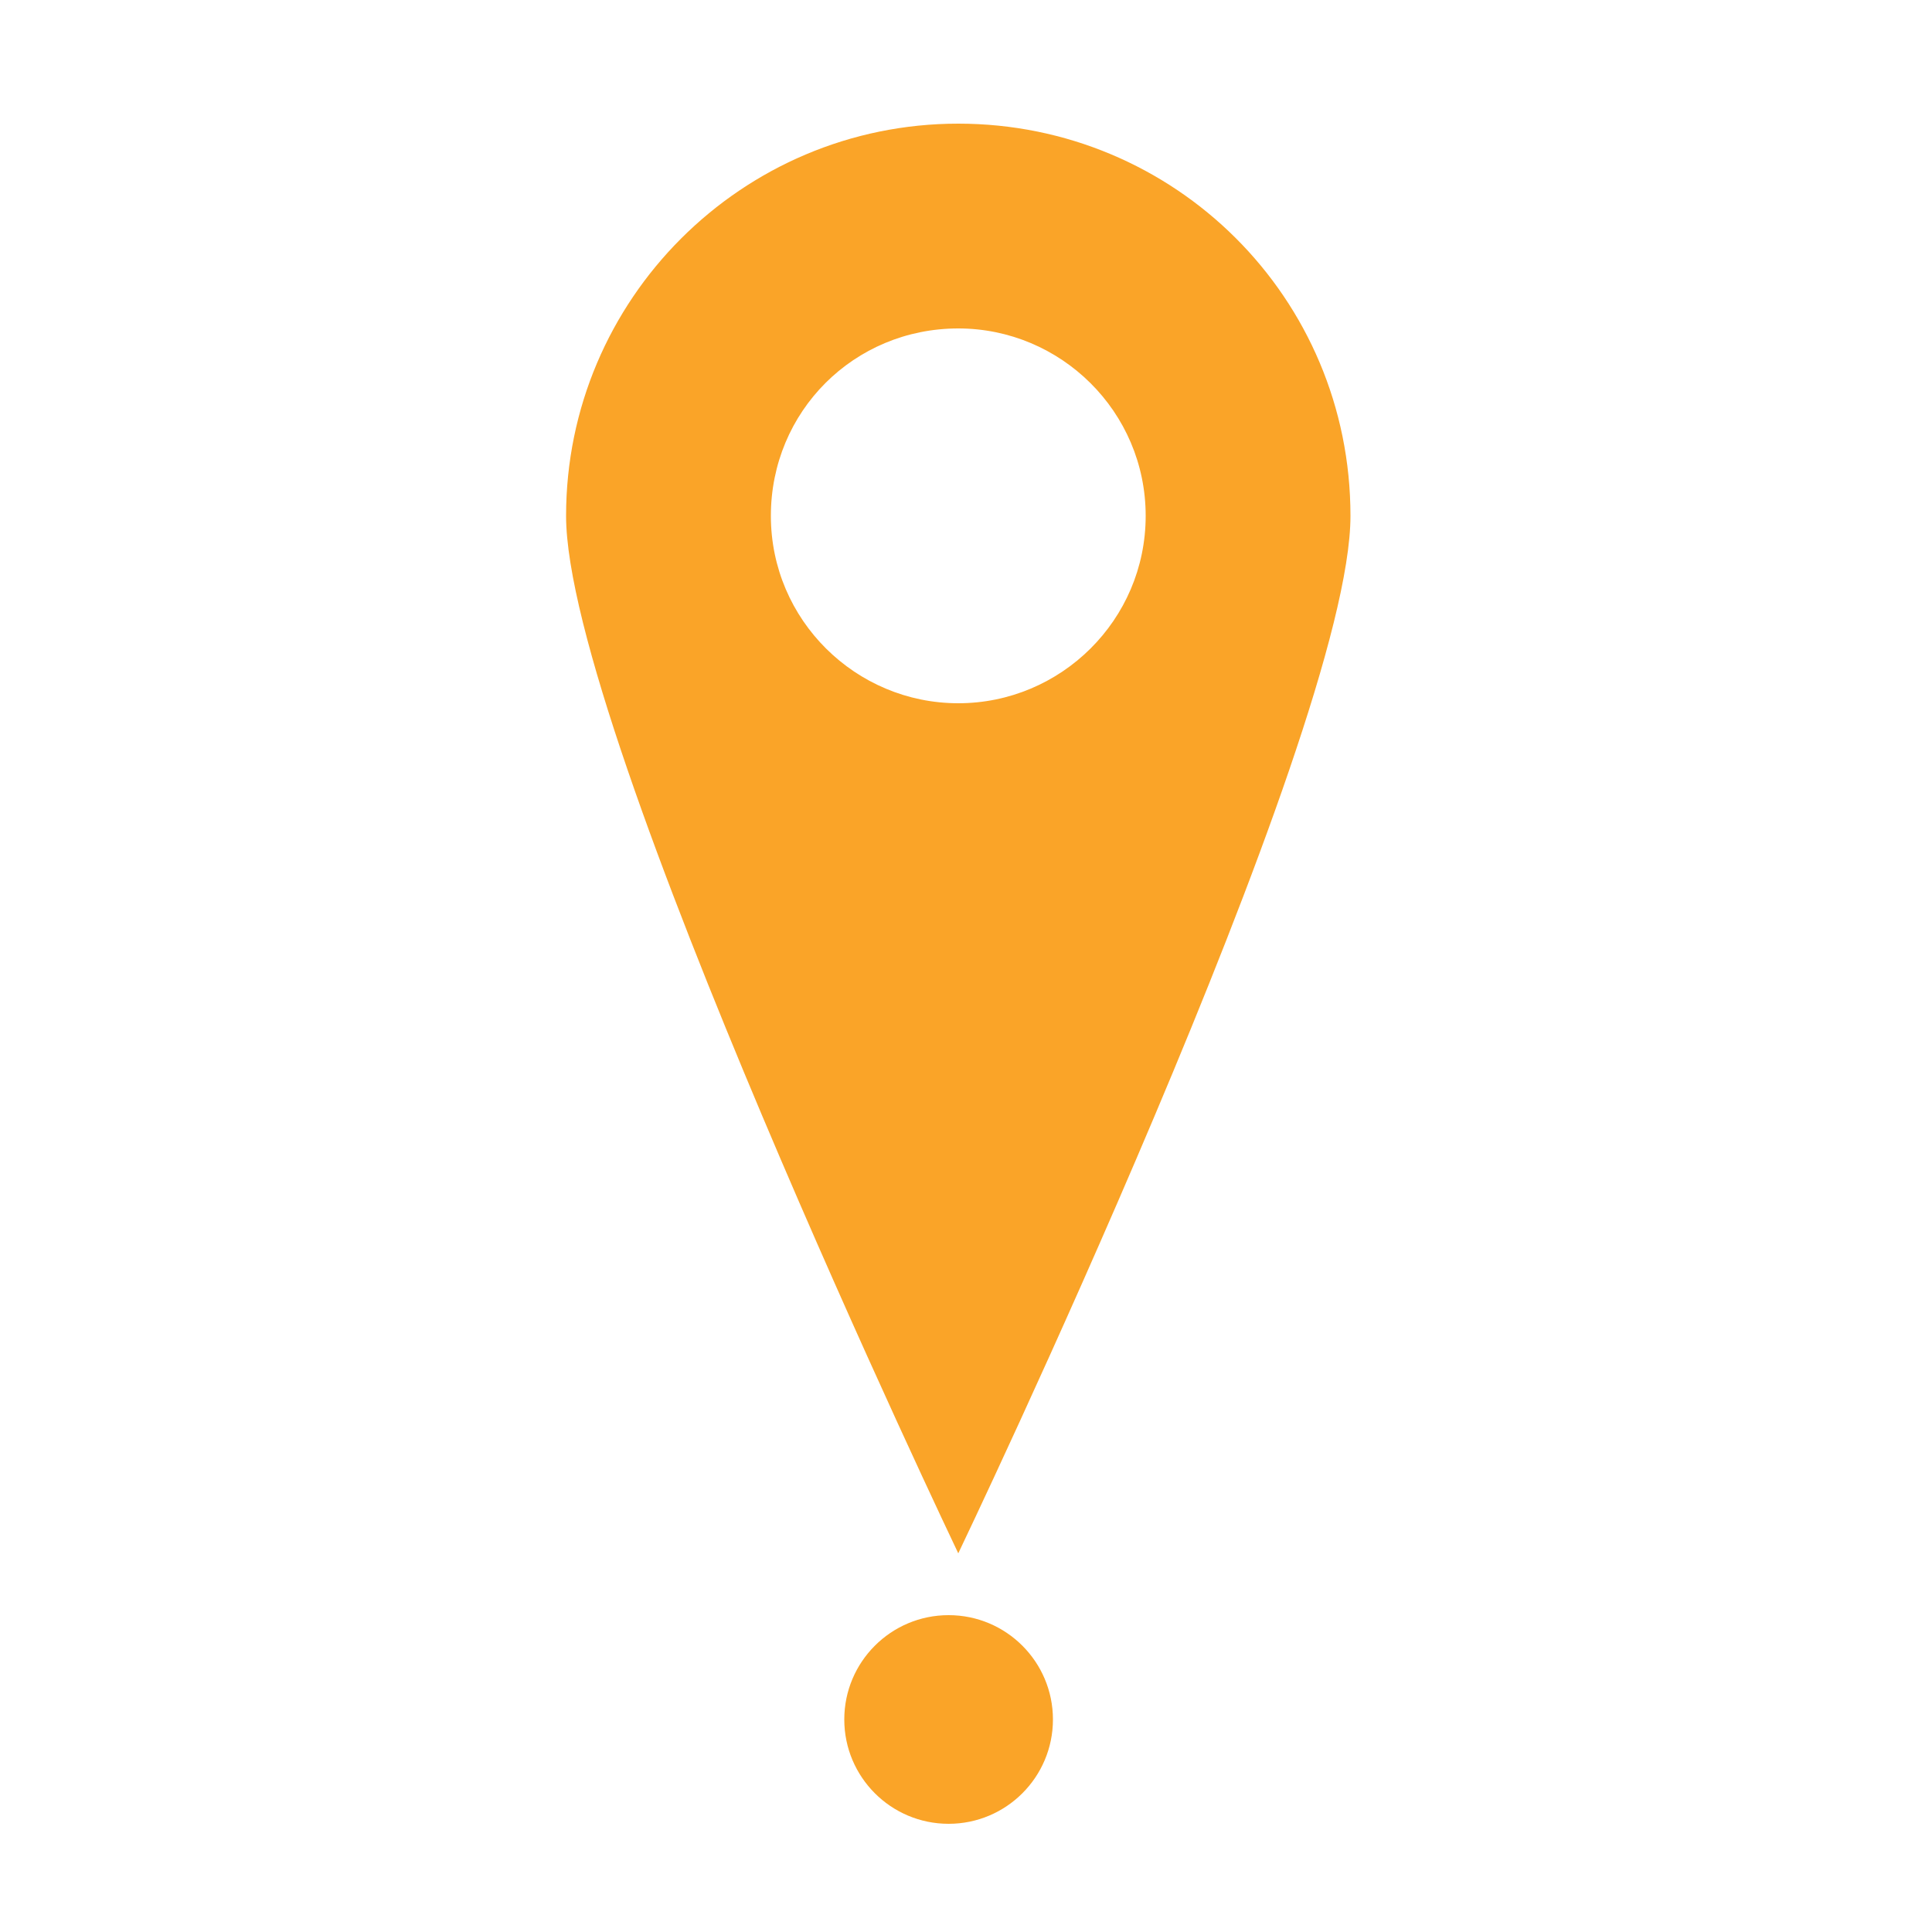<?xml version="1.0" encoding="utf-8"?>
<!-- Generator: Adobe Illustrator 24.0.1, SVG Export Plug-In . SVG Version: 6.00 Build 0)  -->
<svg version="1.1" id="Layer_1" xmlns="http://www.w3.org/2000/svg" xmlns:xlink="http://www.w3.org/1999/xlink" x="0px" y="0px"
	 viewBox="0 0 100 100" style="enable-background:new 0 0 100 100;" xml:space="preserve">
<style type="text/css">
	.st0{fill:#FAA428;}
</style>
<circle class="st0" cx="49.1" cy="89" r="5.4"/>
<path class="st0" d="M49.6,6.4c-11.2,0-20.3,9.1-20.3,20.3s20.3,53.7,20.3,53.7S69.9,38,69.9,26.7S60.8,6.4,49.6,6.4z M49.6,36.4
	c-5.3,0-9.7-4.3-9.7-9.7s4.3-9.7,9.7-9.7c5.3,0,9.7,4.3,9.7,9.7v0C59.3,32.1,54.9,36.4,49.6,36.4L49.6,36.4z"/>
</svg>

